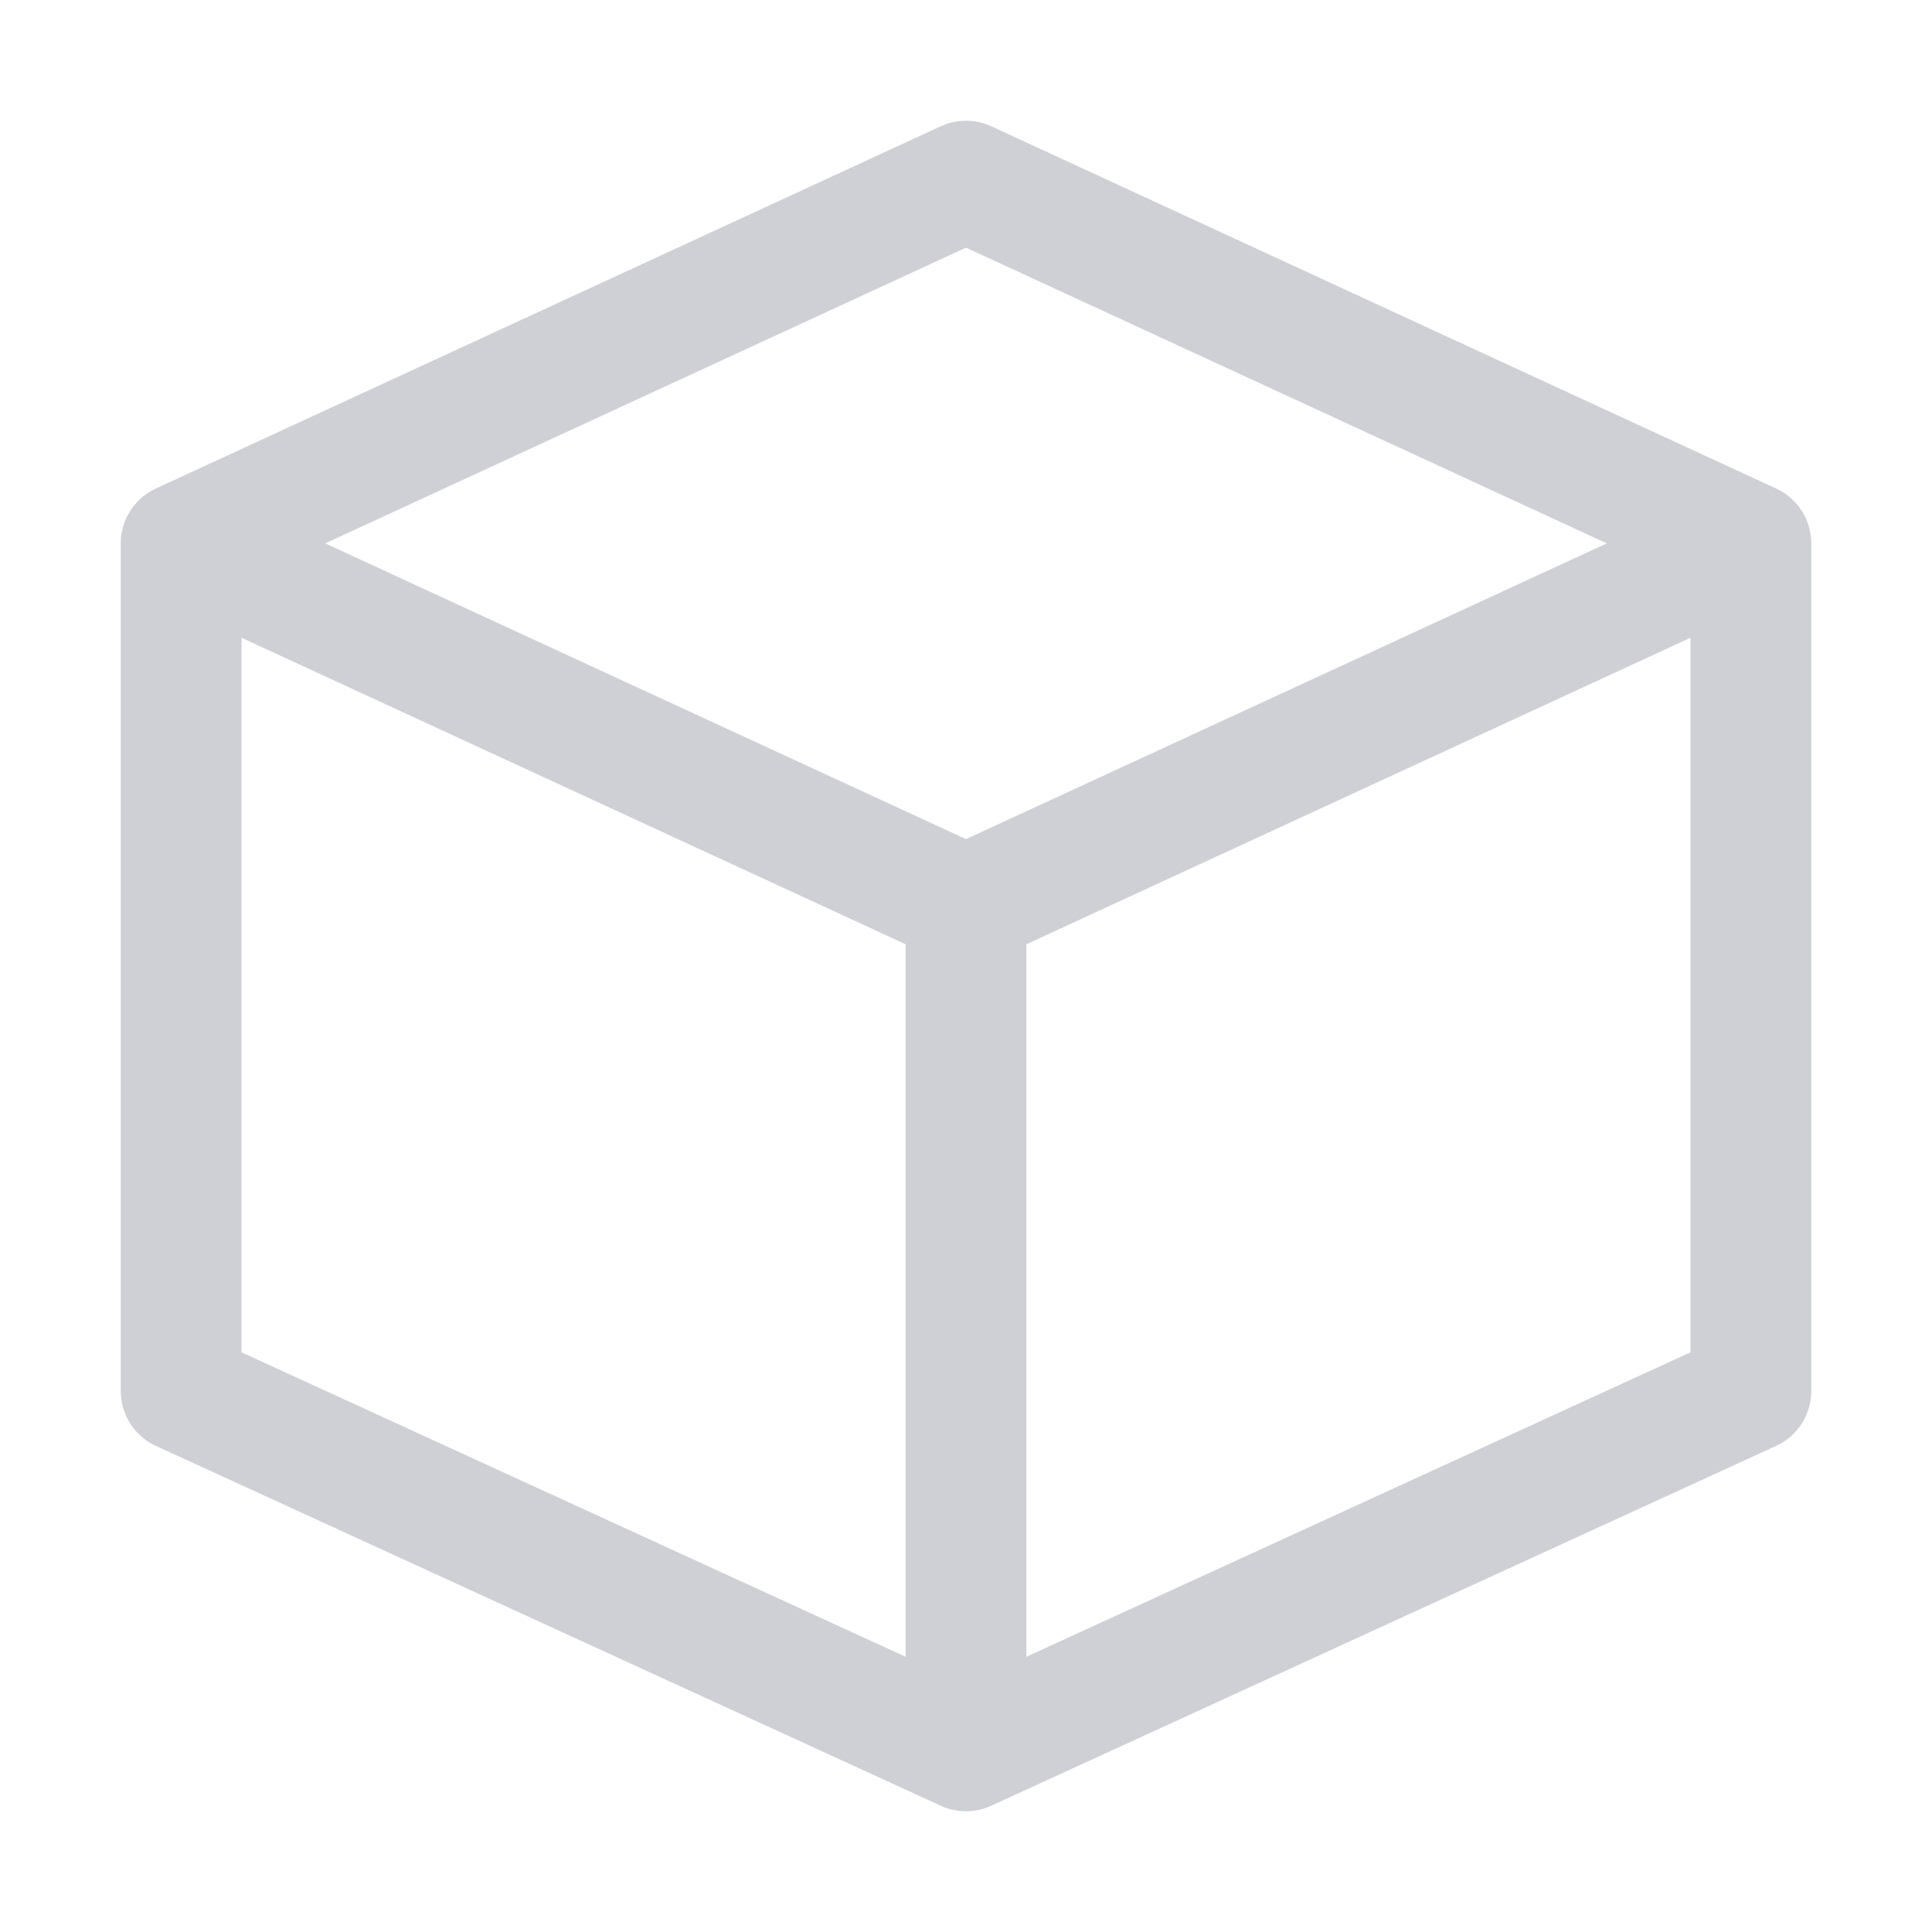 <svg xmlns="http://www.w3.org/2000/svg" width="16" height="16" fill="none" viewBox="0 0 16 16"><path stroke="#CED0D6" stroke-linecap="round" stroke-linejoin="round" d="M8 7.5L14.5 4.5M8 7.5V14.5M8 7.5L1.5 4.5M14.5 4.5V11.52L8 14.5M14.5 4.5L8 1.5L1.5 4.5M8 14.5L1.5 11.52V4.5"/></svg>